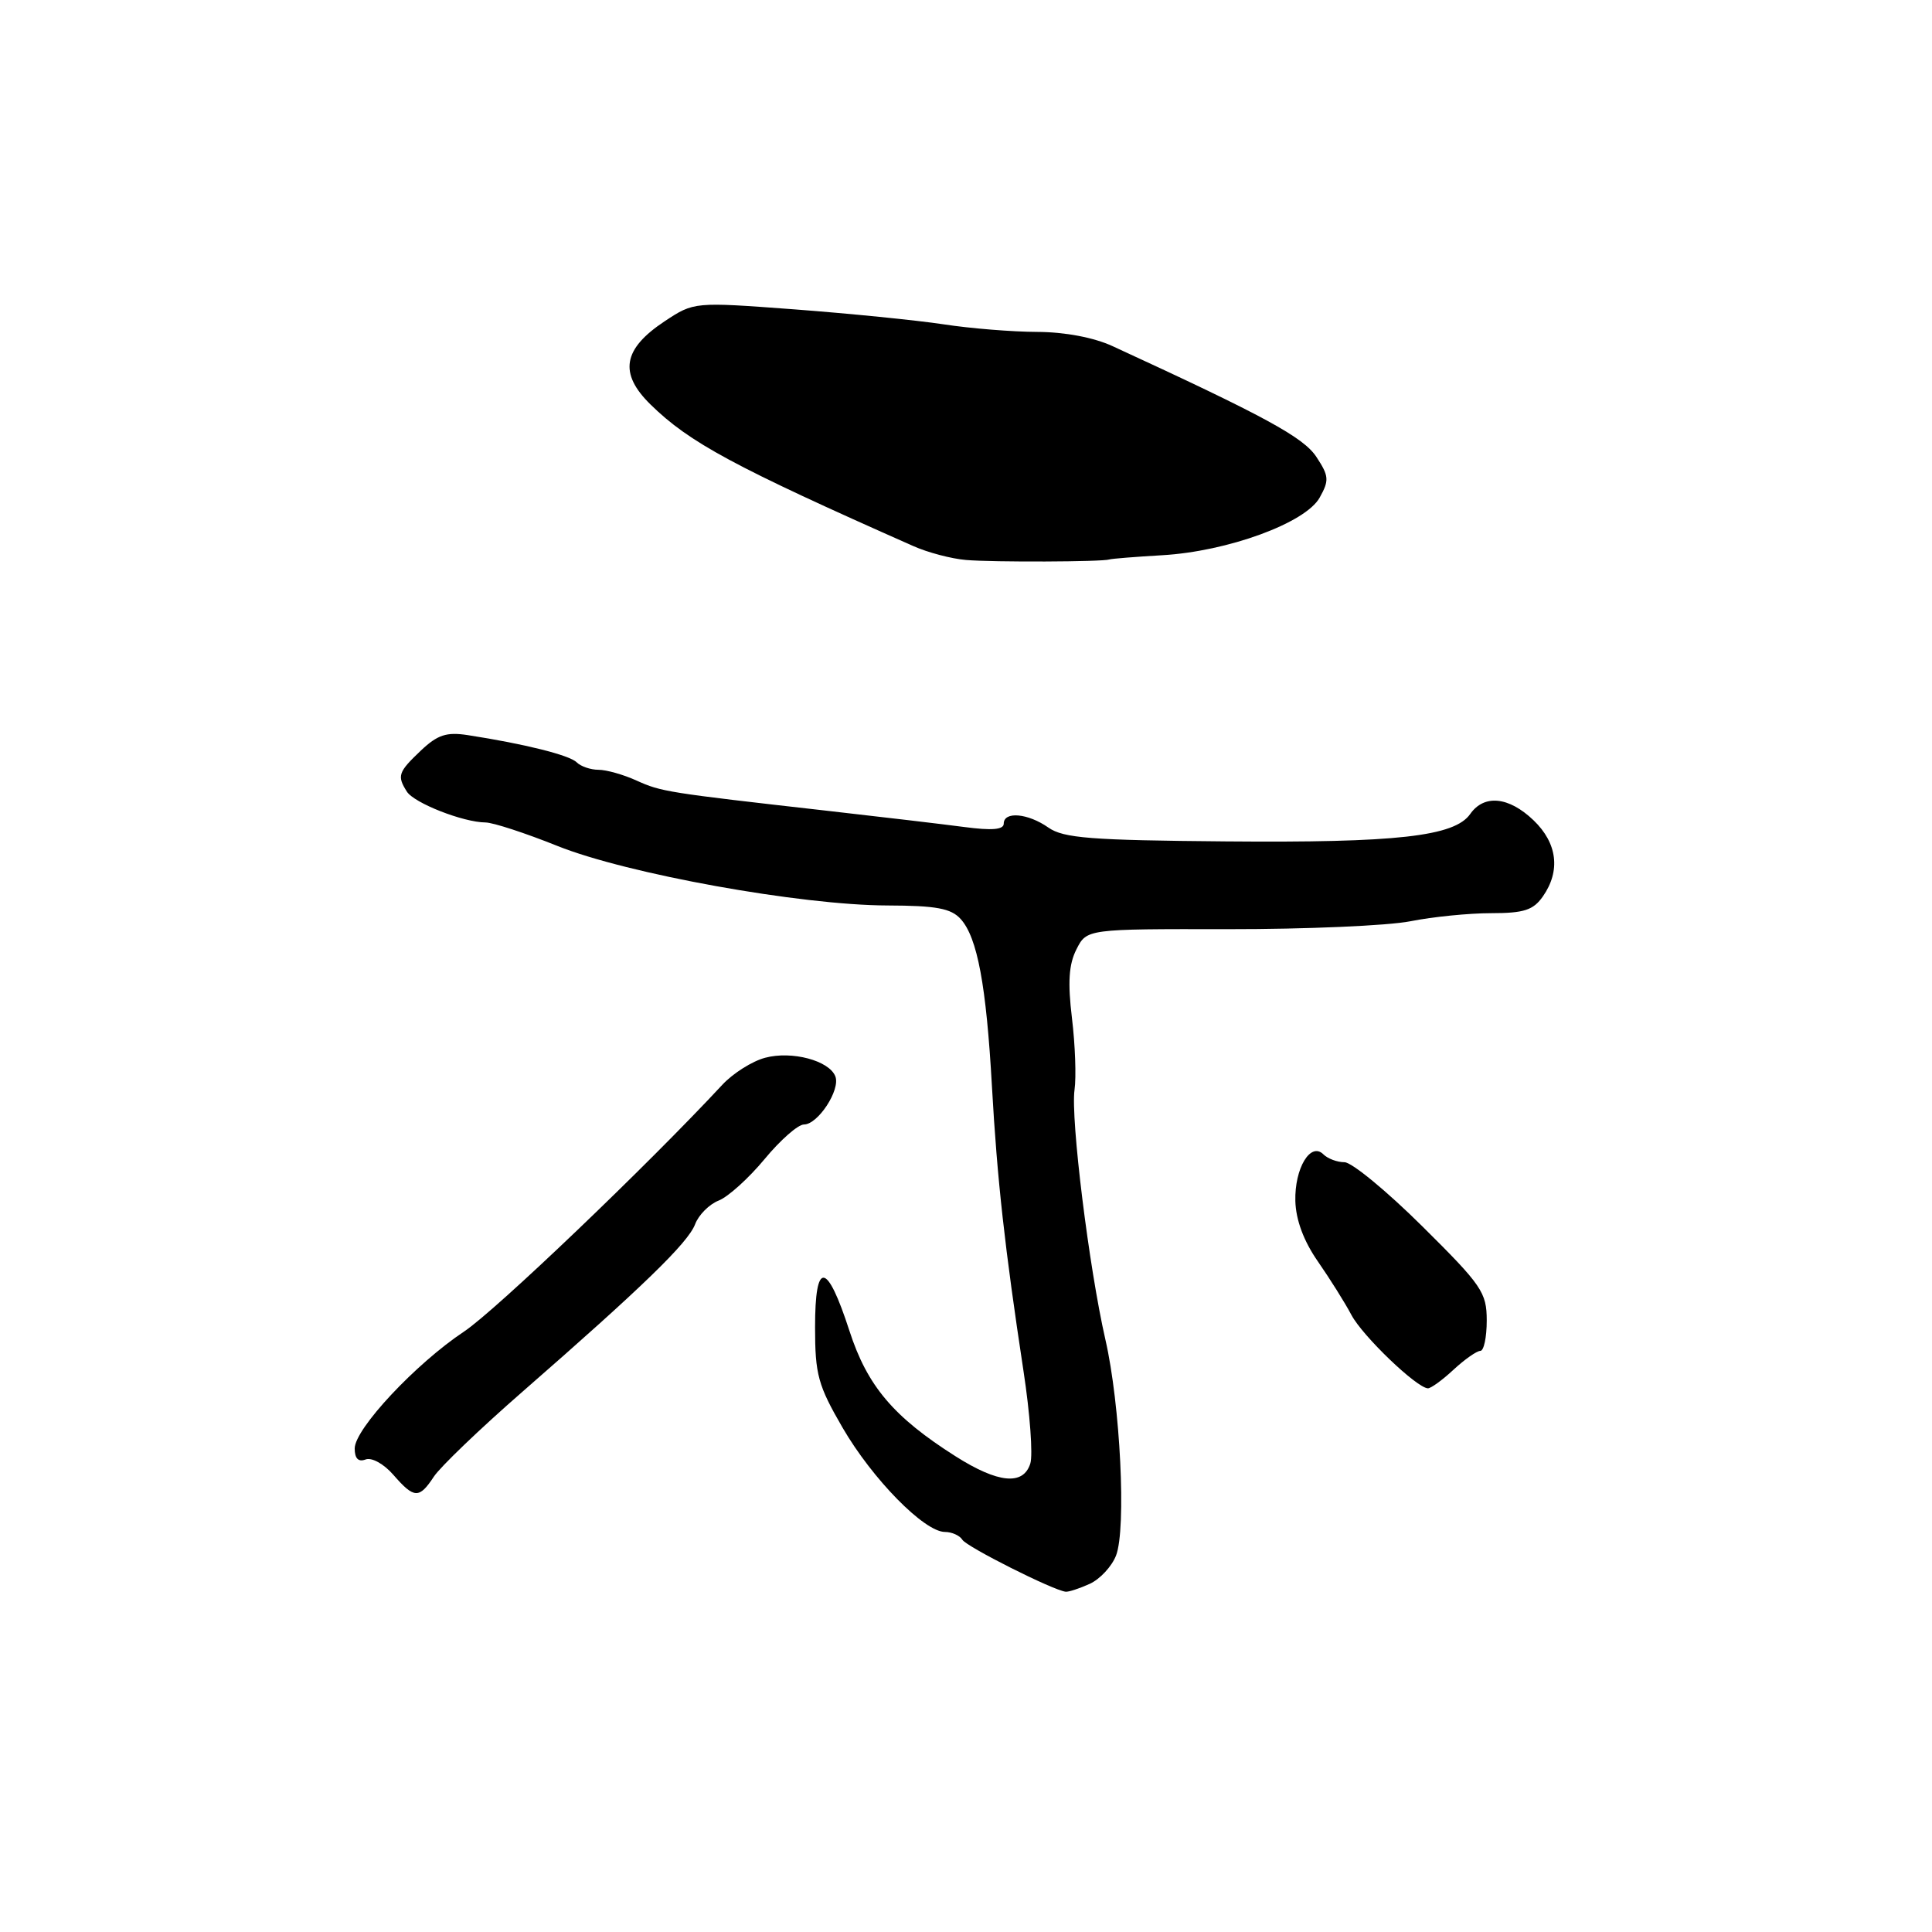 <?xml version="1.0" encoding="UTF-8" standalone="no"?>
<!DOCTYPE svg PUBLIC "-//W3C//DTD SVG 1.1//EN" "http://www.w3.org/Graphics/SVG/1.1/DTD/svg11.dtd" >
<svg xmlns="http://www.w3.org/2000/svg" xmlns:xlink="http://www.w3.org/1999/xlink" version="1.1" viewBox="0 0 256 256">
 <g >
 <path fill="currentColor"
d=" M 144.39 209.87 C 145.75 209.25 147.32 207.56 147.88 206.12 C 149.26 202.58 148.45 186.12 146.47 177.50 C 144.29 167.96 141.85 148.19 142.38 144.41 C 142.62 142.72 142.47 138.44 142.04 134.91 C 141.47 130.17 141.62 127.79 142.63 125.80 C 144.00 123.09 144.00 123.09 162.75 123.12 C 173.06 123.13 183.92 122.66 186.89 122.07 C 189.85 121.48 194.66 121.00 197.58 121.00 C 201.93 121.00 203.17 120.60 204.44 118.78 C 206.81 115.39 206.36 111.72 203.20 108.69 C 199.92 105.55 196.65 105.23 194.81 107.86 C 192.73 110.83 185.08 111.69 162.39 111.49 C 144.56 111.34 140.92 111.06 138.92 109.66 C 136.20 107.75 133.00 107.47 133.00 109.14 C 133.00 109.94 131.42 110.07 127.75 109.58 C 124.86 109.20 116.65 108.23 109.50 107.42 C 88.31 105.02 87.63 104.91 84.35 103.43 C 82.62 102.64 80.34 102.00 79.30 102.00 C 78.25 102.00 76.95 101.55 76.41 101.01 C 75.46 100.06 69.50 98.57 62.00 97.41 C 59.16 96.97 57.98 97.36 55.75 99.47 C 52.76 102.31 52.59 102.80 53.91 104.89 C 54.87 106.41 61.38 108.96 64.33 108.98 C 65.34 108.99 69.62 110.39 73.83 112.08 C 83.08 115.80 106.11 119.95 117.60 119.98 C 124.05 120.00 126.01 120.36 127.29 121.77 C 129.51 124.22 130.69 130.56 131.44 144.00 C 132.13 156.28 133.14 165.38 135.62 181.68 C 136.48 187.28 136.88 192.80 136.52 193.93 C 135.59 196.87 132.25 196.54 126.62 192.97 C 118.39 187.75 114.92 183.65 112.55 176.33 C 109.56 167.12 108.00 166.96 108.00 175.86 C 108.00 182.14 108.39 183.57 111.66 189.20 C 115.61 195.99 122.45 202.96 125.19 202.99 C 126.12 202.99 127.17 203.46 127.52 204.03 C 128.10 204.97 139.51 210.71 141.20 210.91 C 141.59 210.96 143.02 210.49 144.39 209.87 Z  M 57.49 195.66 C 58.33 194.38 63.61 189.31 69.23 184.41 C 85.16 170.51 91.16 164.69 92.10 162.23 C 92.57 160.98 93.98 159.57 95.23 159.08 C 96.48 158.59 99.21 156.12 101.30 153.60 C 103.39 151.07 105.74 149.00 106.53 149.00 C 108.38 149.00 111.38 144.42 110.69 142.63 C 109.88 140.53 104.92 139.21 101.38 140.16 C 99.67 140.61 97.11 142.23 95.71 143.74 C 85.79 154.42 65.64 173.68 61.50 176.43 C 55.09 180.69 47.00 189.33 47.00 191.93 C 47.00 193.26 47.48 193.75 48.44 193.39 C 49.24 193.08 50.85 193.96 52.12 195.42 C 54.88 198.59 55.54 198.62 57.49 195.66 Z  M 192.59 181.50 C 194.08 180.12 195.68 179.00 196.15 179.00 C 196.62 179.00 197.00 177.19 197.00 174.98 C 197.00 171.25 196.36 170.32 188.45 162.48 C 183.74 157.81 179.11 154.00 178.15 154.00 C 177.19 154.00 175.93 153.53 175.36 152.96 C 173.66 151.26 171.53 154.80 171.64 159.14 C 171.71 161.66 172.75 164.45 174.62 167.14 C 176.20 169.42 178.21 172.61 179.07 174.24 C 180.56 177.04 187.69 183.88 189.20 183.96 C 189.58 183.98 191.11 182.88 192.59 181.50 Z  M 147.00 74.13 C 147.28 74.03 150.43 73.78 154.00 73.57 C 162.67 73.07 172.98 69.30 174.86 65.94 C 176.14 63.65 176.10 63.08 174.44 60.56 C 172.74 57.95 167.61 55.16 147.43 45.87 C 144.94 44.72 141.08 43.99 137.43 43.98 C 134.17 43.97 128.57 43.52 125.00 42.97 C 121.42 42.43 112.53 41.54 105.23 40.99 C 91.96 40.00 91.96 40.00 88.07 42.57 C 82.53 46.24 81.98 49.46 86.19 53.59 C 91.34 58.64 97.23 61.82 121.00 72.35 C 122.92 73.21 126.08 74.04 128.00 74.20 C 131.59 74.51 146.11 74.45 147.00 74.13 Z "/>
</g>
</svg>
